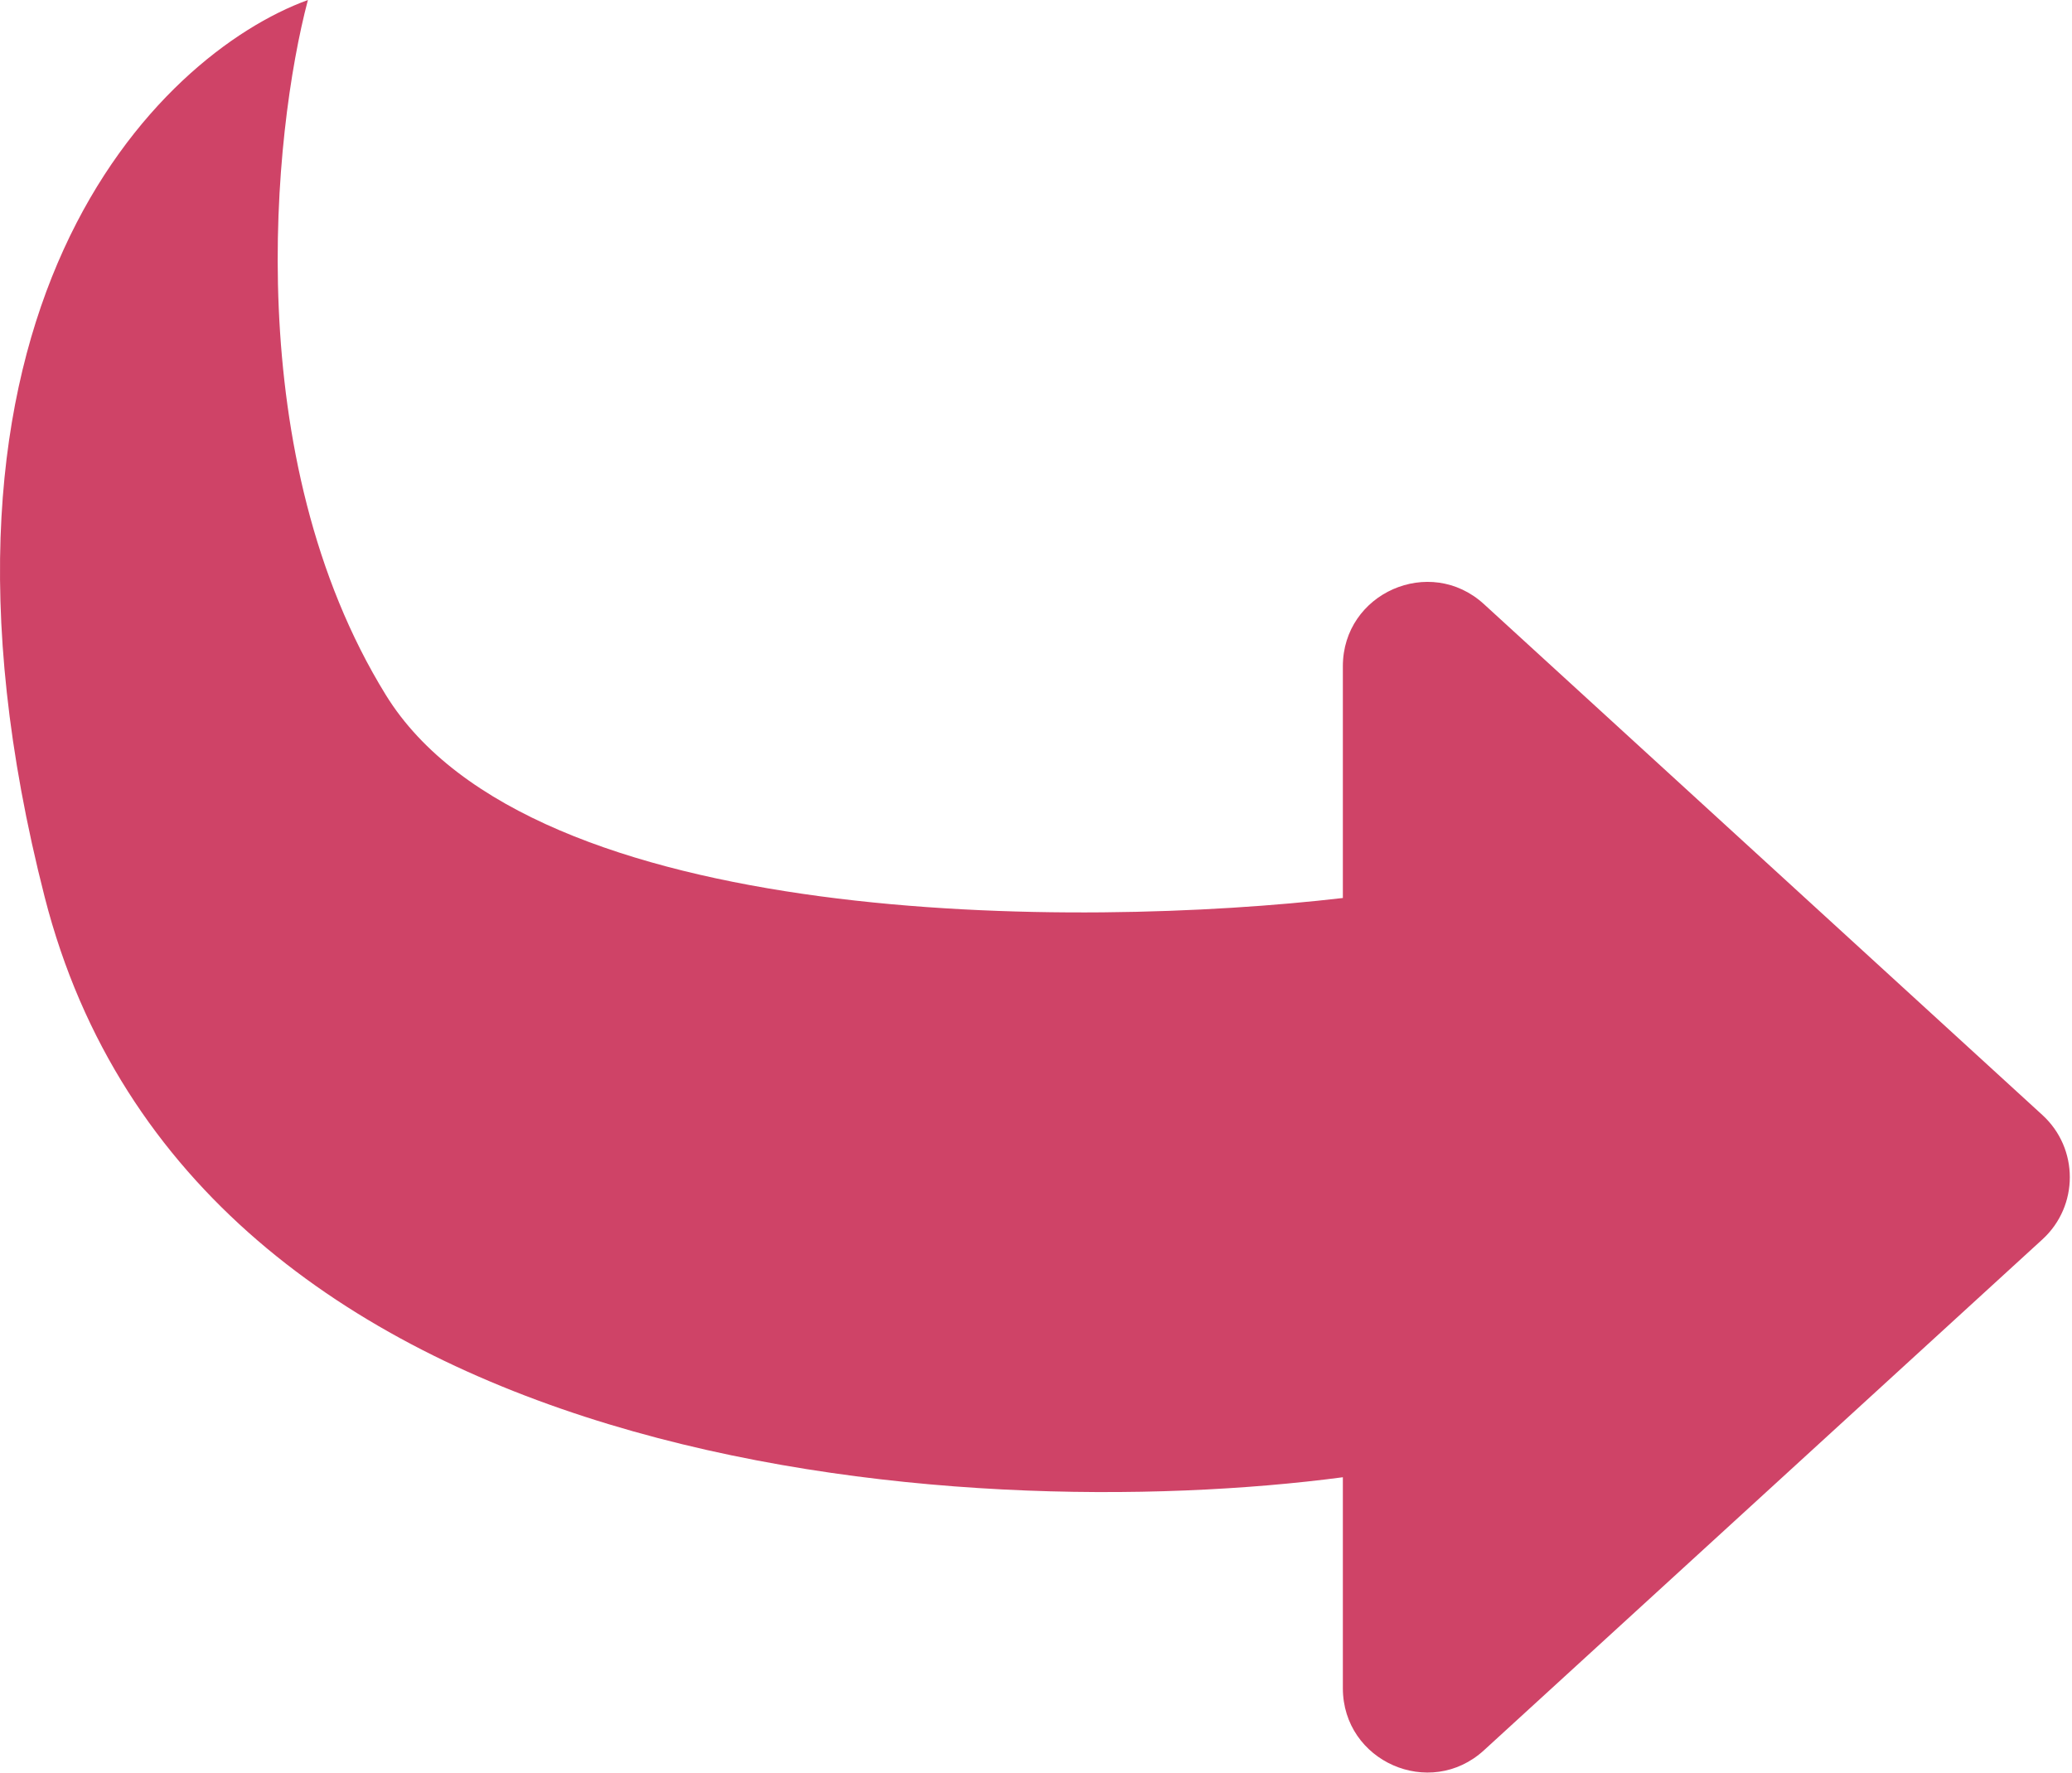 <svg width="492" height="421" viewBox="0 0 492 421" fill="none" xmlns="http://www.w3.org/2000/svg">
<path fill-rule="evenodd" clip-rule="evenodd" d="M73.114 0C64.781 31.5 56.814 108.6 91.614 165C126.089 220.874 256.318 220.512 318.864 213.208V158.19C318.864 140.798 339.53 131.694 352.363 143.433L484.981 264.743C493.649 272.672 493.649 286.328 484.981 294.257L352.363 415.567C339.53 427.306 318.864 418.202 318.864 400.81V350.736C229.688 362.524 45.981 351.289 10.614 213C-24.986 73.8 37.447 13 73.114 0Z" fill="#CF4367"/>
</svg>
